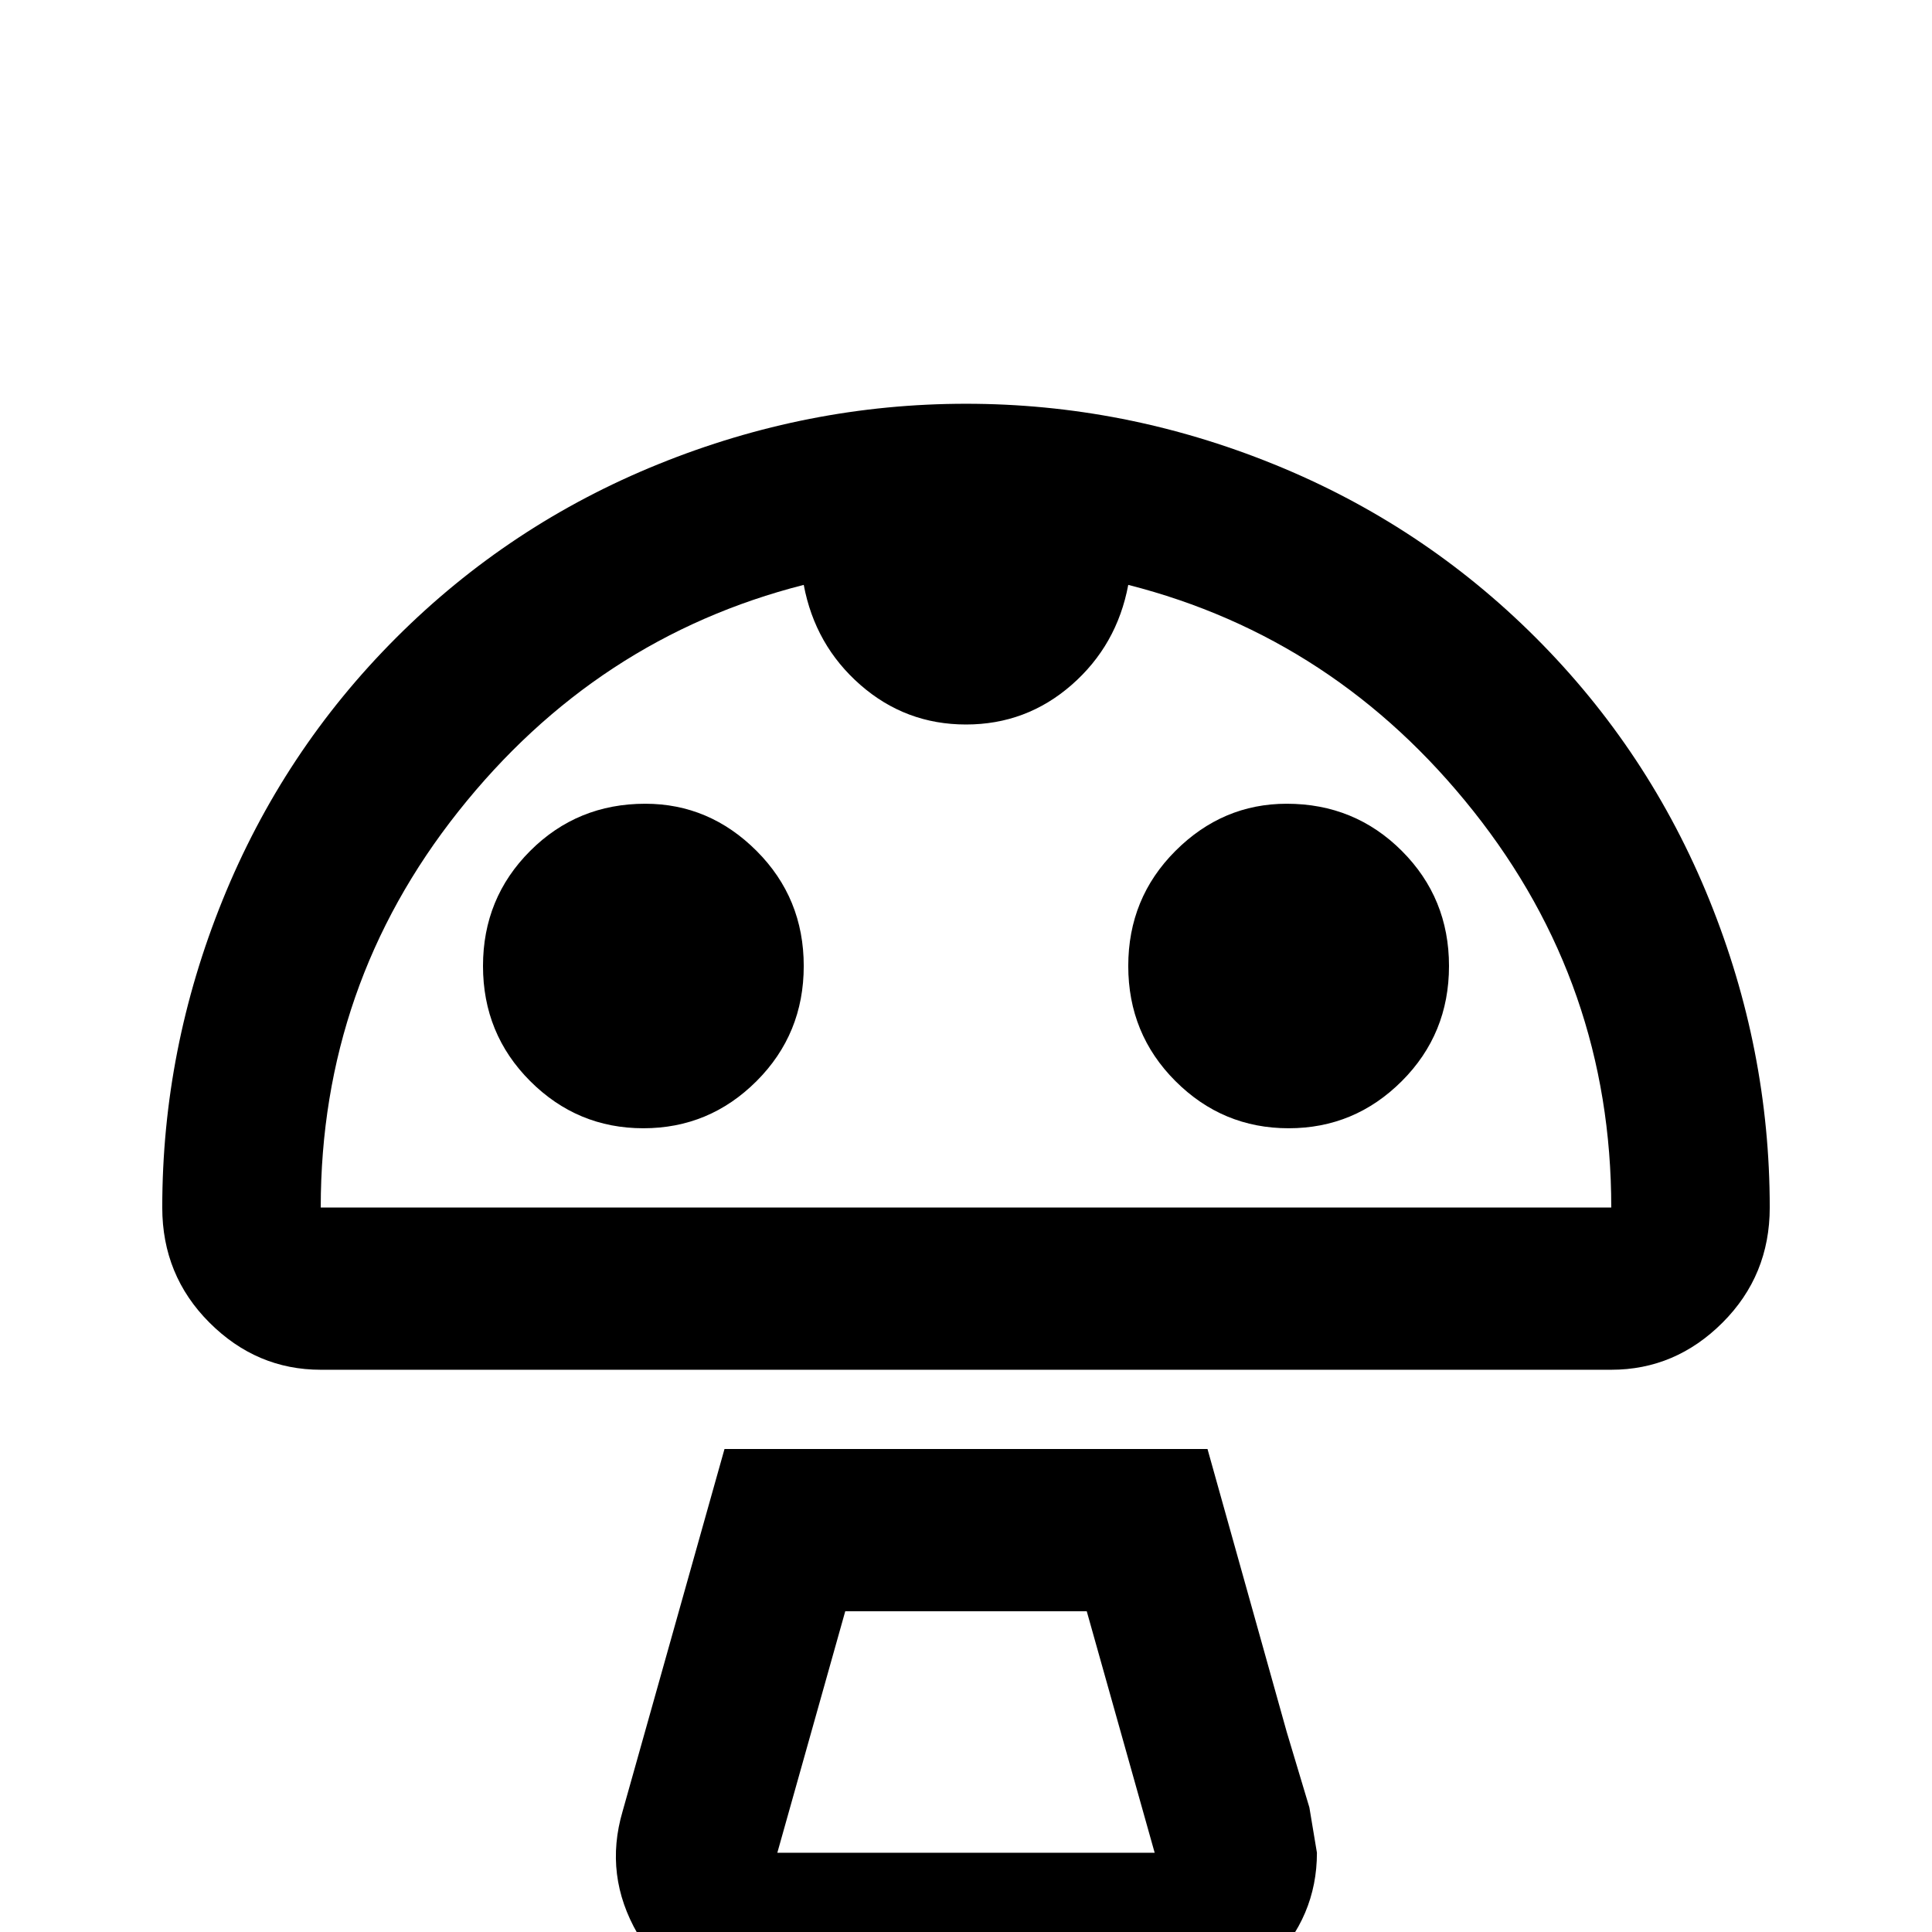 <svg xmlns="http://www.w3.org/2000/svg" viewBox="0 -512 512 512">
	<path fill="#000000" d="M85 -192H427Q427 -251 390.5 -297Q354 -343 299 -357Q296 -341 284 -330.5Q272 -320 256 -320Q240 -320 228 -330.5Q216 -341 213 -357Q158 -343 121.5 -297Q85 -251 85 -192ZM256 -405Q298 -405 337.5 -389Q377 -373 407 -343Q437 -313 453 -273.5Q469 -234 469 -192Q469 -174 456.5 -161.5Q444 -149 427 -149H85Q68 -149 55.5 -161.5Q43 -174 43 -192Q43 -234 59 -273.5Q75 -313 105 -343Q135 -373 174.5 -389Q214 -405 256 -405ZM288 -85H224L206 -21H306ZM320 -128L341 -53L347 -33L349 -21Q349 -4 336.5 8.5Q324 21 306 21H206L196 20Q178 16 169 0.5Q160 -15 165 -32L192 -128ZM341 -299Q359 -299 371.5 -286.5Q384 -274 384 -256Q384 -238 371.5 -225.5Q359 -213 341.5 -213Q324 -213 311.5 -225.5Q299 -238 299 -256Q299 -274 311.5 -286.5Q324 -299 341 -299ZM171 -299Q188 -299 200.5 -286.5Q213 -274 213 -256Q213 -238 200.5 -225.5Q188 -213 170.5 -213Q153 -213 140.5 -225.5Q128 -238 128 -256Q128 -274 140.5 -286.5Q153 -299 171 -299Z"/>
</svg>